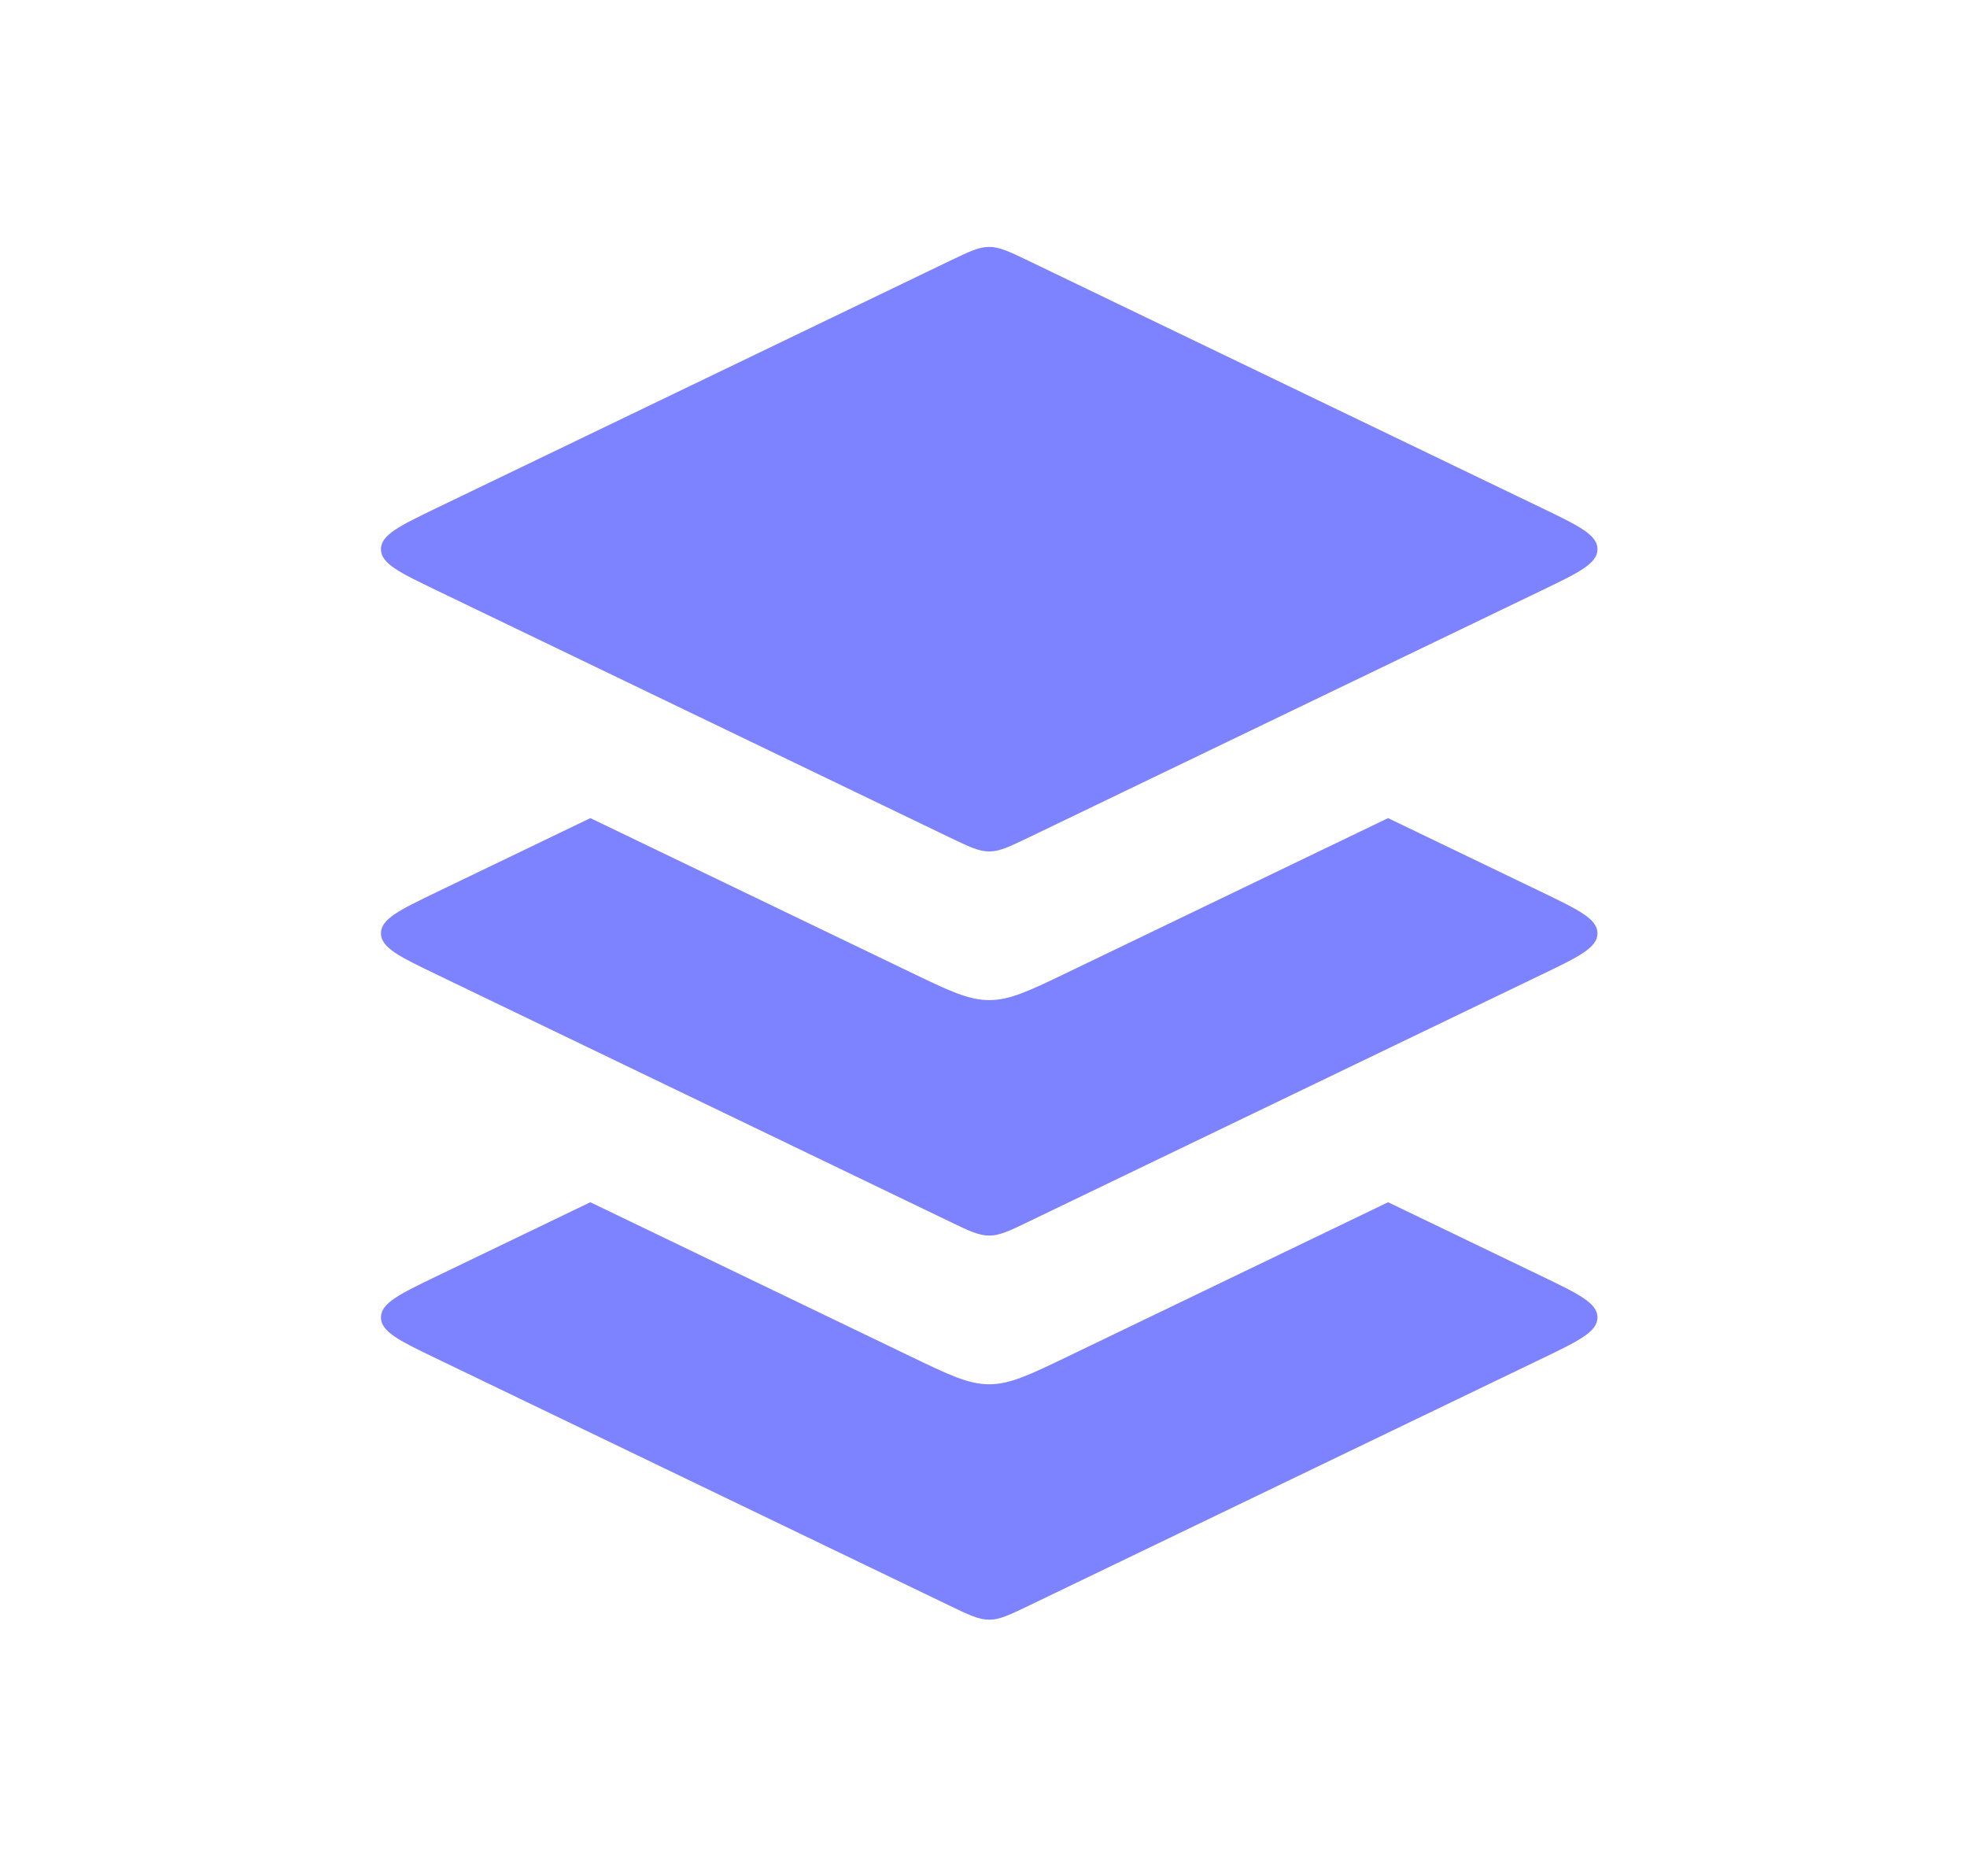 <svg width="43" height="41" viewBox="0 0 43 41" fill="none" xmlns="http://www.w3.org/2000/svg">
<path d="M20.757 5.705L9.546 11.103C8.734 11.495 8.328 11.69 8.328 12.004C8.328 12.319 8.734 12.514 9.546 12.905L20.757 18.303C21.184 18.508 21.397 18.611 21.625 18.611C21.853 18.611 22.066 18.508 22.493 18.303L33.704 12.905C34.516 12.514 34.922 12.319 34.922 12.004C34.922 11.69 34.516 11.495 33.704 11.103L22.493 5.705C22.066 5.5 21.853 5.397 21.625 5.397C21.397 5.397 21.184 5.5 20.757 5.705Z" fill="#7D83FF"/>
<path fill-rule="evenodd" clip-rule="evenodd" d="M12.906 17.882L19.89 21.244C20.742 21.655 21.169 21.86 21.625 21.86C22.081 21.86 22.508 21.655 23.36 21.244L30.344 17.882L33.704 19.499C34.516 19.891 34.922 20.086 34.922 20.4C34.922 20.715 34.516 20.91 33.704 21.301L22.493 26.699C22.066 26.905 21.853 27.007 21.625 27.007C21.397 27.007 21.184 26.905 20.757 26.699L9.546 21.301L9.546 21.301C8.734 20.91 8.328 20.715 8.328 20.4C8.328 20.086 8.734 19.891 9.546 19.499L12.906 17.882Z" fill="#7D83FF"/>
<path fill-rule="evenodd" clip-rule="evenodd" d="M12.905 26.278L19.89 29.641C20.742 30.051 21.169 30.257 21.625 30.257C22.081 30.257 22.508 30.051 23.36 29.641L30.345 26.278L33.704 27.895C34.516 28.286 34.922 28.482 34.922 28.796C34.922 29.11 34.516 29.306 33.704 29.697L22.493 35.095C22.066 35.3 21.853 35.403 21.625 35.403C21.397 35.403 21.184 35.3 20.757 35.095L9.546 29.697L9.546 29.697C8.734 29.306 8.328 29.11 8.328 28.796C8.328 28.482 8.734 28.286 9.546 27.895L12.905 26.278Z" fill="#7D83FF"/>
</svg>
